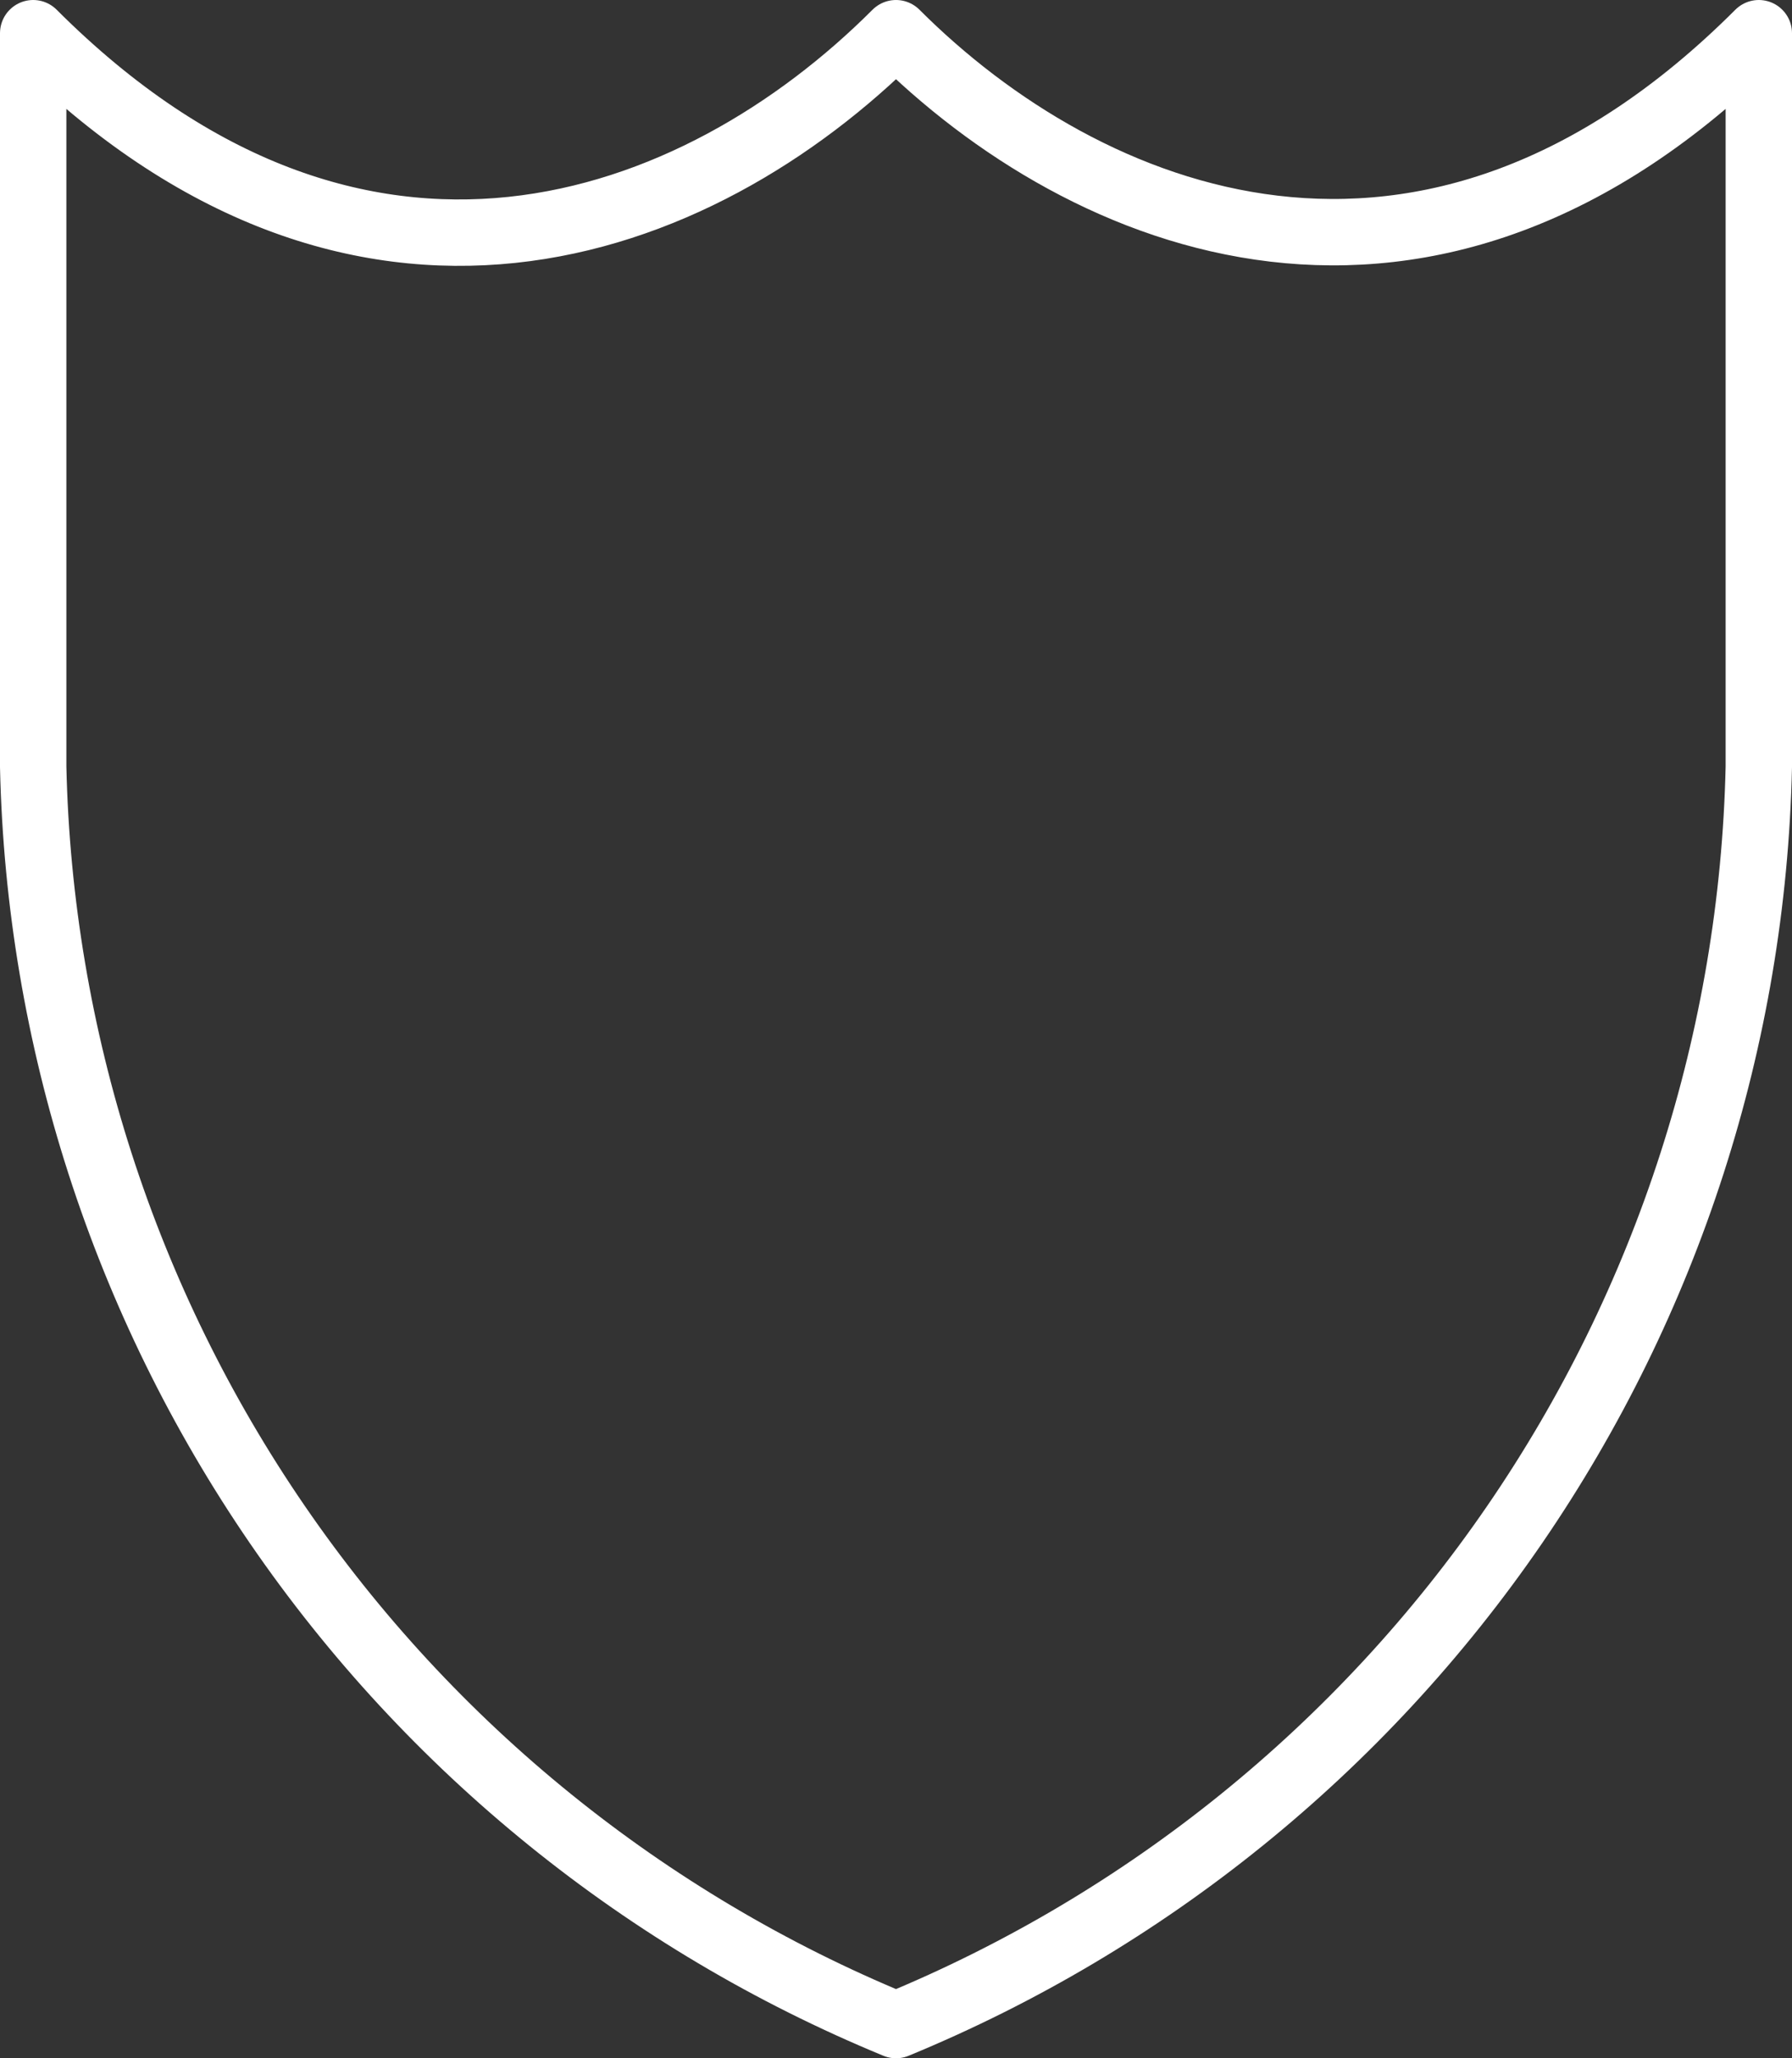 <svg width="54" height="62" viewBox="0 0 54 62" fill="none" xmlns="http://www.w3.org/2000/svg">
<rect x="0" y="0" width="54" height="62" fill="#333333" stroke="none"/>
<path d="M27 1C21 7 10.8 10.8 1 1V23.1C1.182 31.261 3.738 39.191 8.356 45.922C12.973 52.653 19.452 57.892 27 61C34.548 57.892 41.027 52.653 45.644 45.922C50.262 39.191 52.818 31.261 53 23.1V1C43 11 32.7 6.7 27 1Z" stroke="white" stroke-width="2" stroke-miterlimit="10" stroke-linecap="round" stroke-linejoin="round"/>
</svg>
